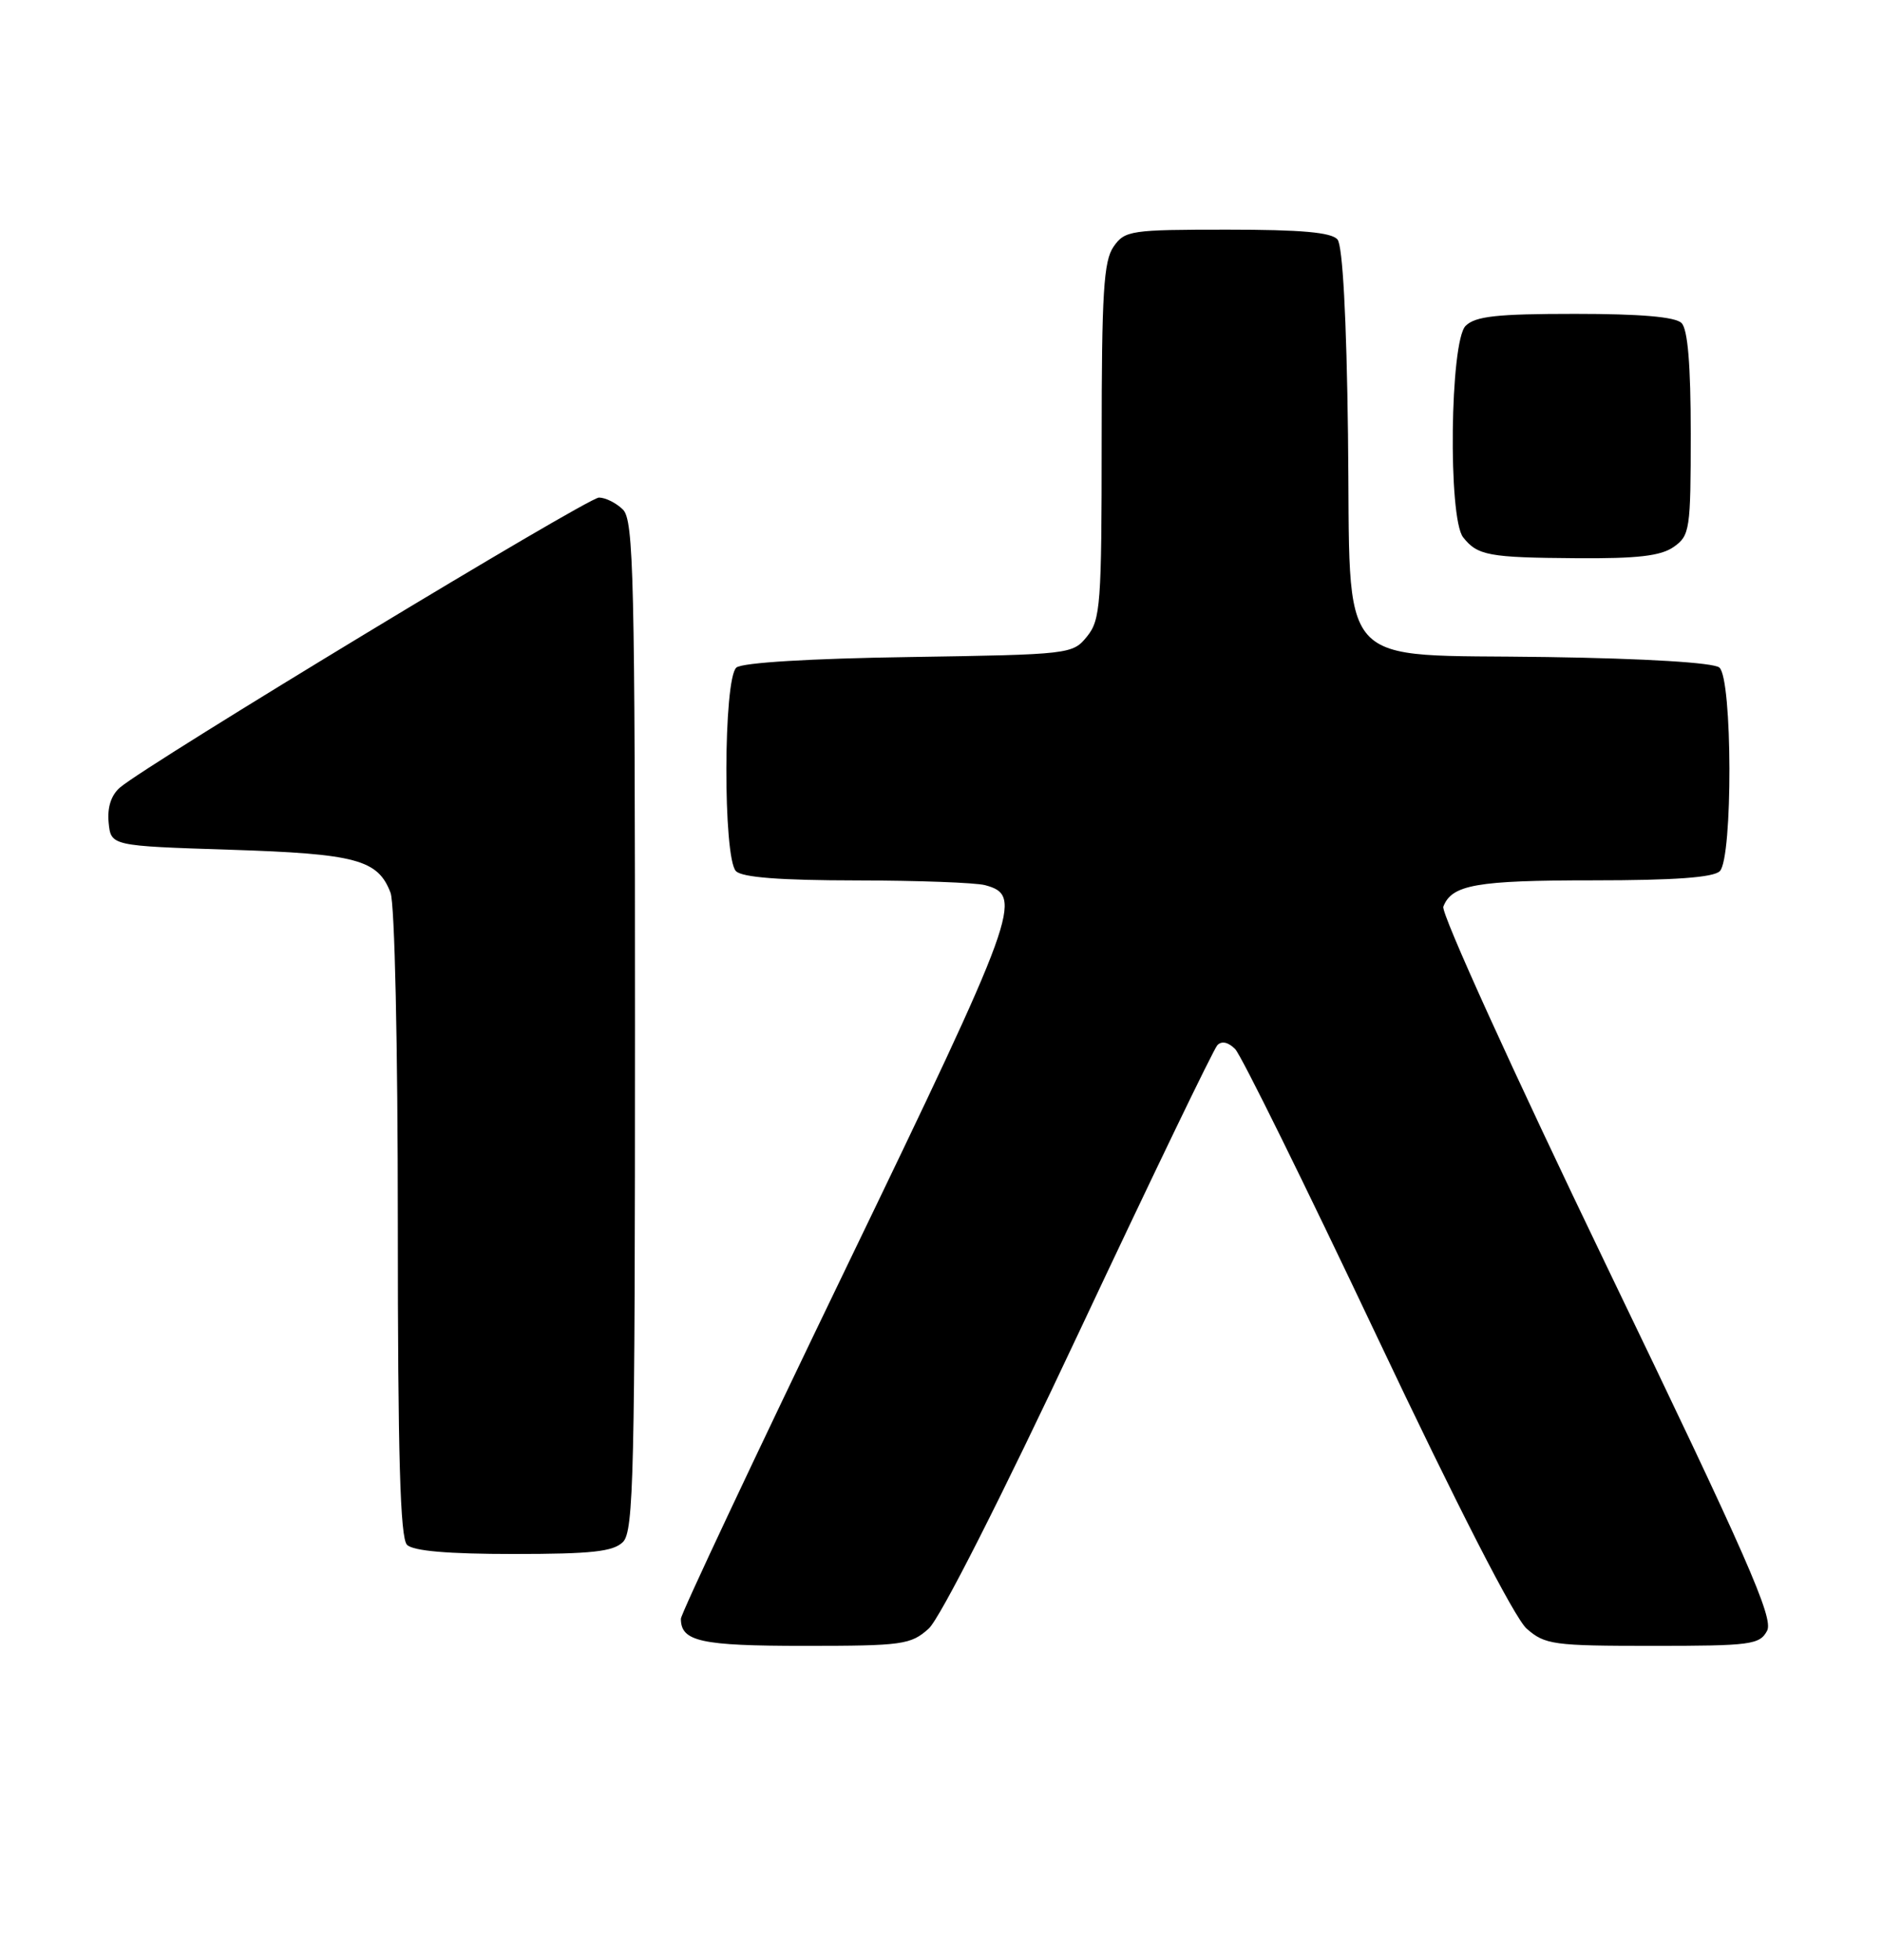<?xml version="1.0" encoding="UTF-8" standalone="no"?>
<!DOCTYPE svg PUBLIC "-//W3C//DTD SVG 1.1//EN" "http://www.w3.org/Graphics/SVG/1.1/DTD/svg11.dtd" >
<svg xmlns="http://www.w3.org/2000/svg" xmlns:xlink="http://www.w3.org/1999/xlink" version="1.1" viewBox="0 0 246 256">
 <g >
 <path fill="currentColor"
d=" M 121.39 212.75 C 122.87 211.42 130.88 195.63 141.05 174.00 C 150.49 153.93 158.62 137.07 159.12 136.54 C 159.68 135.94 160.55 136.13 161.45 137.04 C 162.24 137.84 170.56 154.70 179.94 174.50 C 190.45 196.69 197.97 211.36 199.55 212.75 C 201.94 214.85 203.02 215.00 216.02 215.00 C 228.84 215.00 230.01 214.85 230.98 213.03 C 231.86 211.39 228.38 203.48 210.06 165.50 C 197.78 140.02 188.34 119.27 188.66 118.44 C 189.76 115.57 192.98 115.00 208.23 115.00 C 218.85 115.00 223.97 114.63 224.80 113.80 C 226.51 112.09 226.46 88.63 224.74 87.20 C 223.98 86.56 215.08 86.02 202.26 85.83 C 174.01 85.39 176.59 88.27 176.20 56.76 C 176.01 41.49 175.50 32.10 174.83 31.29 C 174.05 30.35 170.09 30.00 160.43 30.00 C 147.80 30.00 147.03 30.11 145.56 32.22 C 144.26 34.08 144.00 38.26 144.00 57.61 C 144.00 78.92 143.85 80.97 142.09 83.14 C 140.21 85.47 139.88 85.50 118.85 85.83 C 105.95 86.02 97.03 86.56 96.26 87.20 C 94.54 88.63 94.49 112.09 96.20 113.80 C 97.02 114.62 101.98 115.00 111.95 115.01 C 119.95 115.02 127.52 115.30 128.76 115.63 C 133.83 116.99 133.08 119.07 110.60 165.61 C 98.72 190.20 89.00 210.84 89.00 211.46 C 89.00 214.43 91.59 215.00 105.14 215.00 C 117.99 215.00 119.05 214.85 121.39 212.75 Z  M 81.43 201.43 C 82.83 200.03 83.00 192.54 83.00 134.00 C 83.00 75.46 82.83 67.97 81.43 66.57 C 80.56 65.71 79.15 65.00 78.29 65.00 C 76.79 65.00 19.38 99.73 15.70 102.86 C 14.53 103.86 14.01 105.46 14.20 107.45 C 14.50 110.50 14.50 110.50 30.00 111.00 C 46.58 111.53 49.40 112.29 51.05 116.63 C 51.59 118.06 52.00 136.49 52.00 159.87 C 52.00 190.21 52.31 200.91 53.20 201.80 C 54.01 202.61 58.56 203.00 67.13 203.00 C 77.37 203.00 80.16 202.69 81.43 201.43 Z  M 218.78 71.44 C 220.88 69.97 221.00 69.19 221.00 56.64 C 221.00 47.68 220.61 43.01 219.80 42.20 C 218.99 41.39 214.44 41.00 205.87 41.00 C 195.63 41.00 192.84 41.31 191.57 42.57 C 189.53 44.61 189.26 67.69 191.25 70.19 C 193.13 72.57 194.59 72.84 206.03 72.92 C 214.04 72.98 217.09 72.63 218.78 71.44 Z "/>
</g>
</svg>